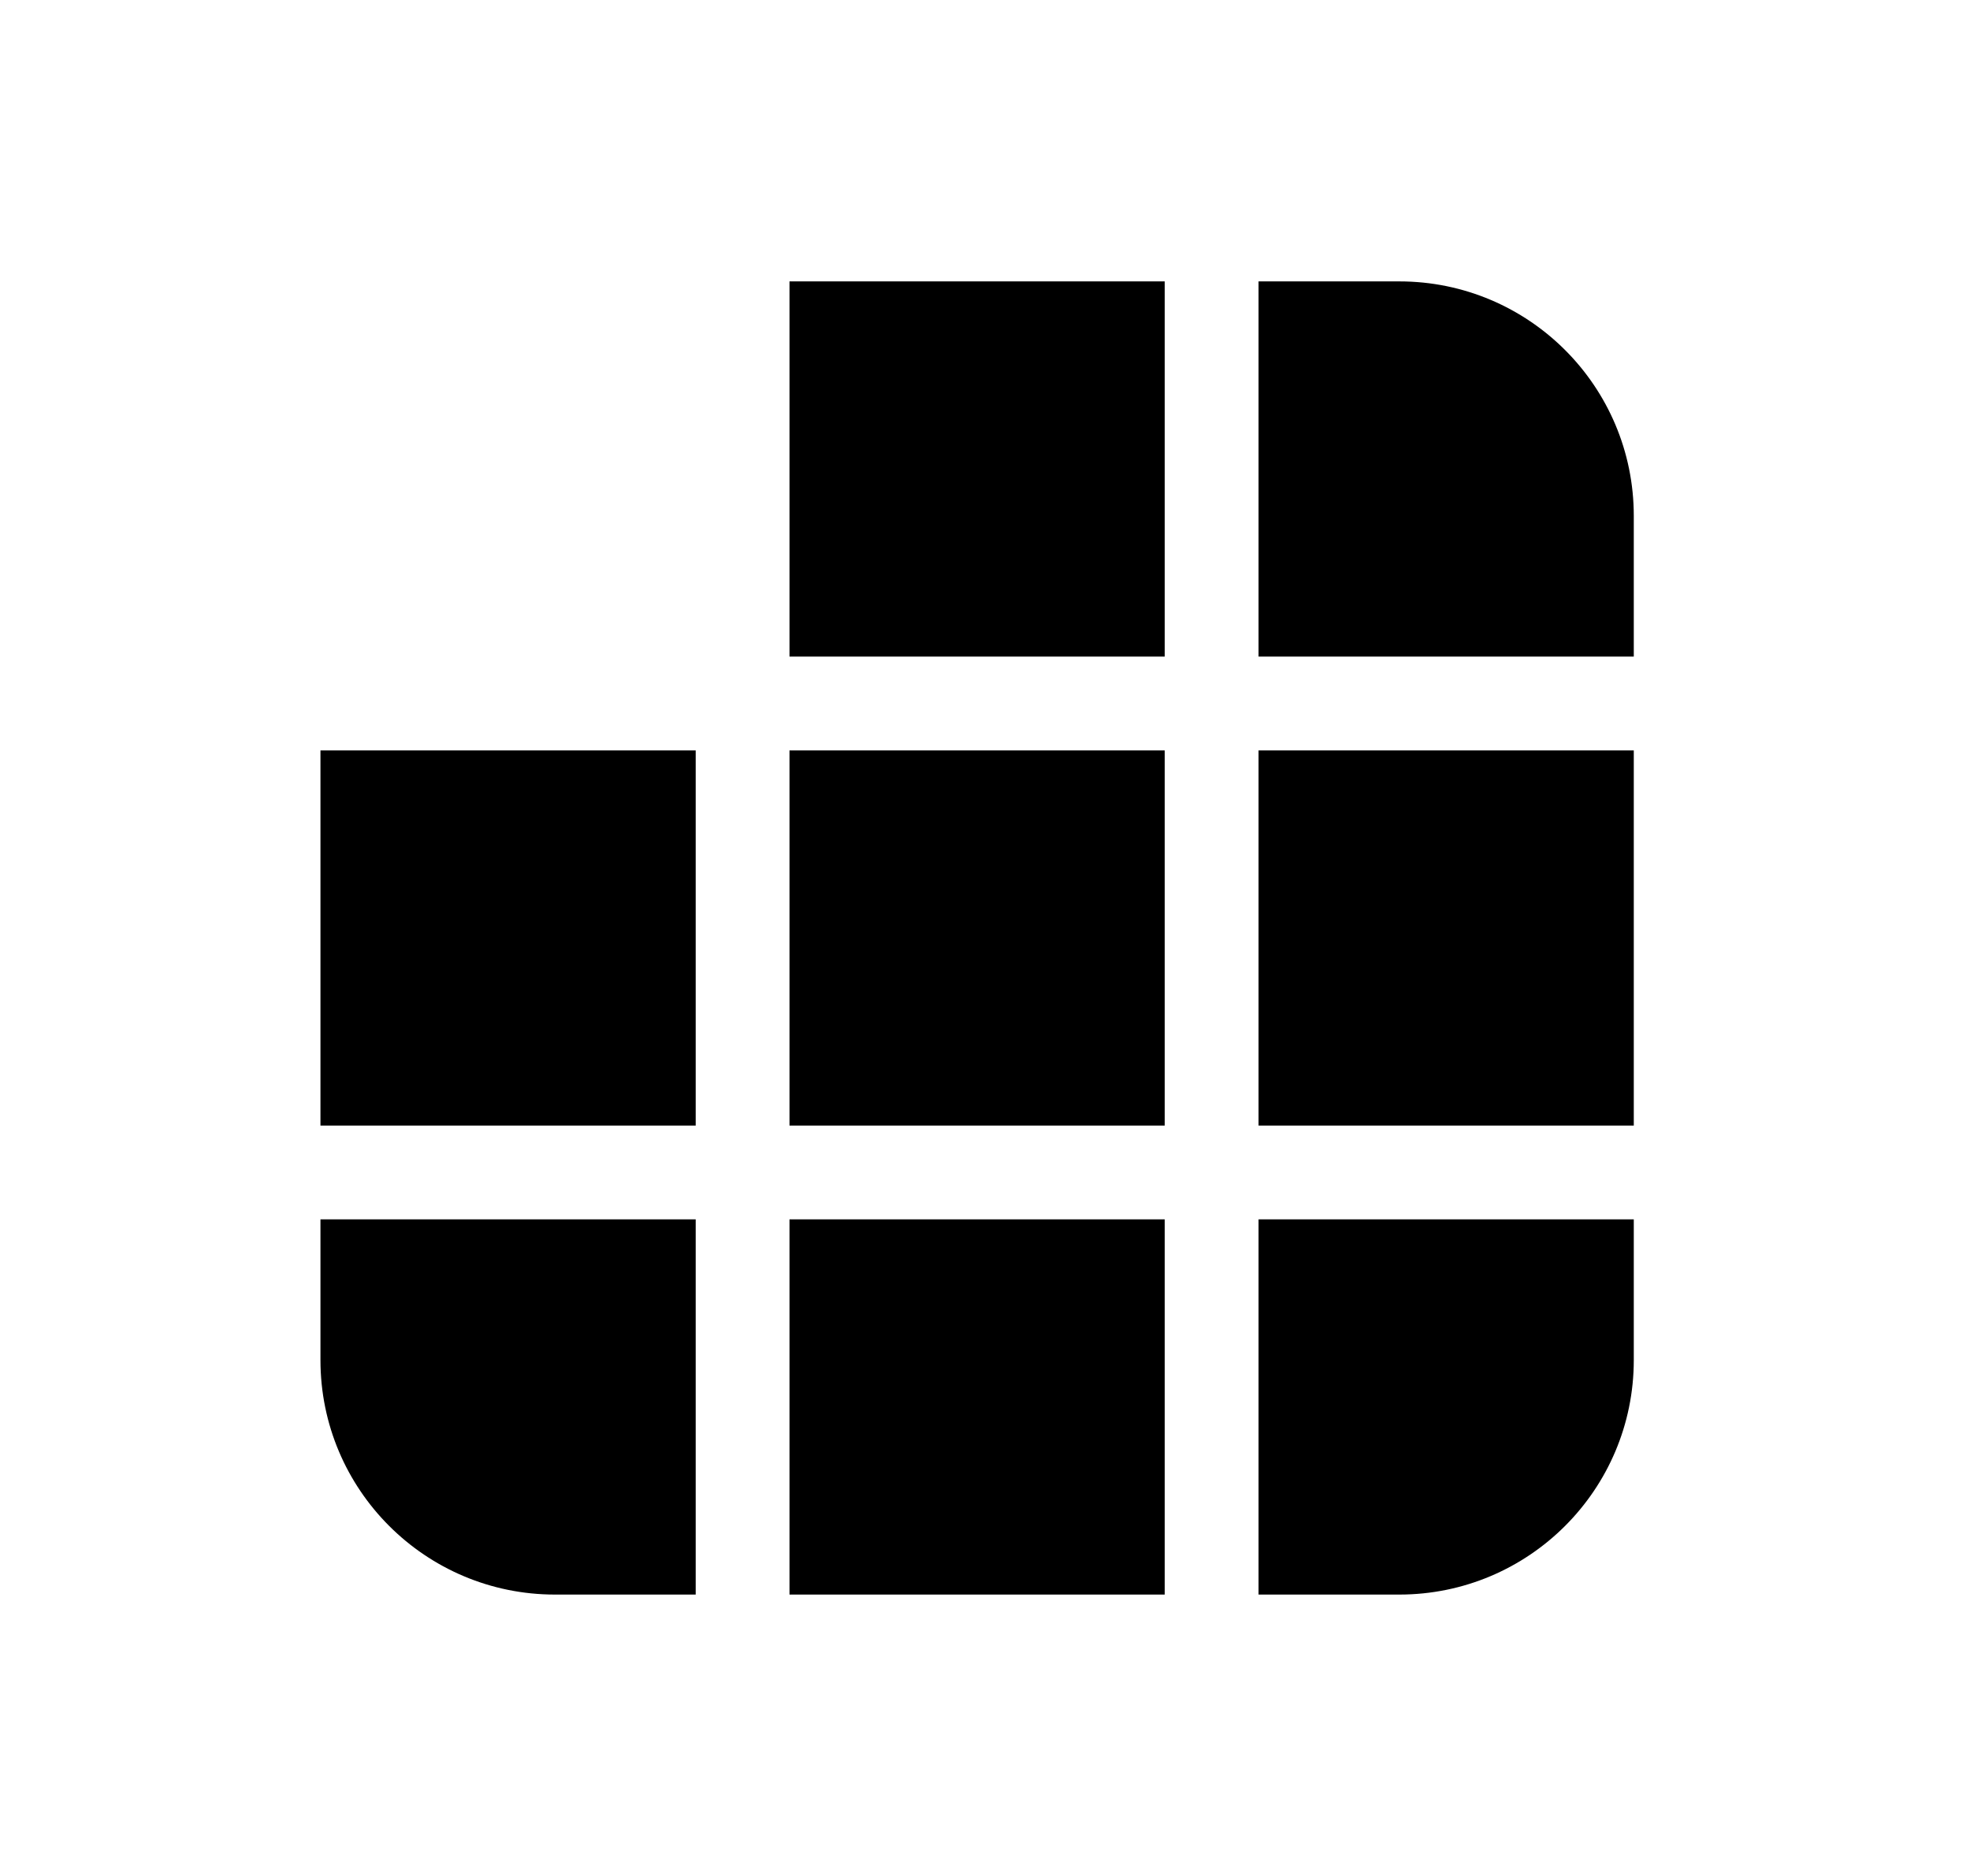 <svg xmlns="http://www.w3.org/2000/svg" viewBox="0 0 21 20" fill="none"><path d="M13.416 17H14.916C16.297 17 17.416 15.881 17.416 14.5V13H13.416V17ZM13.416 12V8H17.416V12H13.416ZM12.416 12H8.416V8H12.416V12ZM8.416 13H12.416V17H8.416V13ZM7.416 12V8H3.416V12H7.416ZM3.416 13H7.416V17H5.916C4.535 17 3.416 15.881 3.416 14.5V13ZM13.416 7H17.416V5.5C17.416 4.119 16.297 3 14.916 3H13.416V7ZM12.416 3V7H8.416V3H12.416Z" fill="currentColor"/></svg>